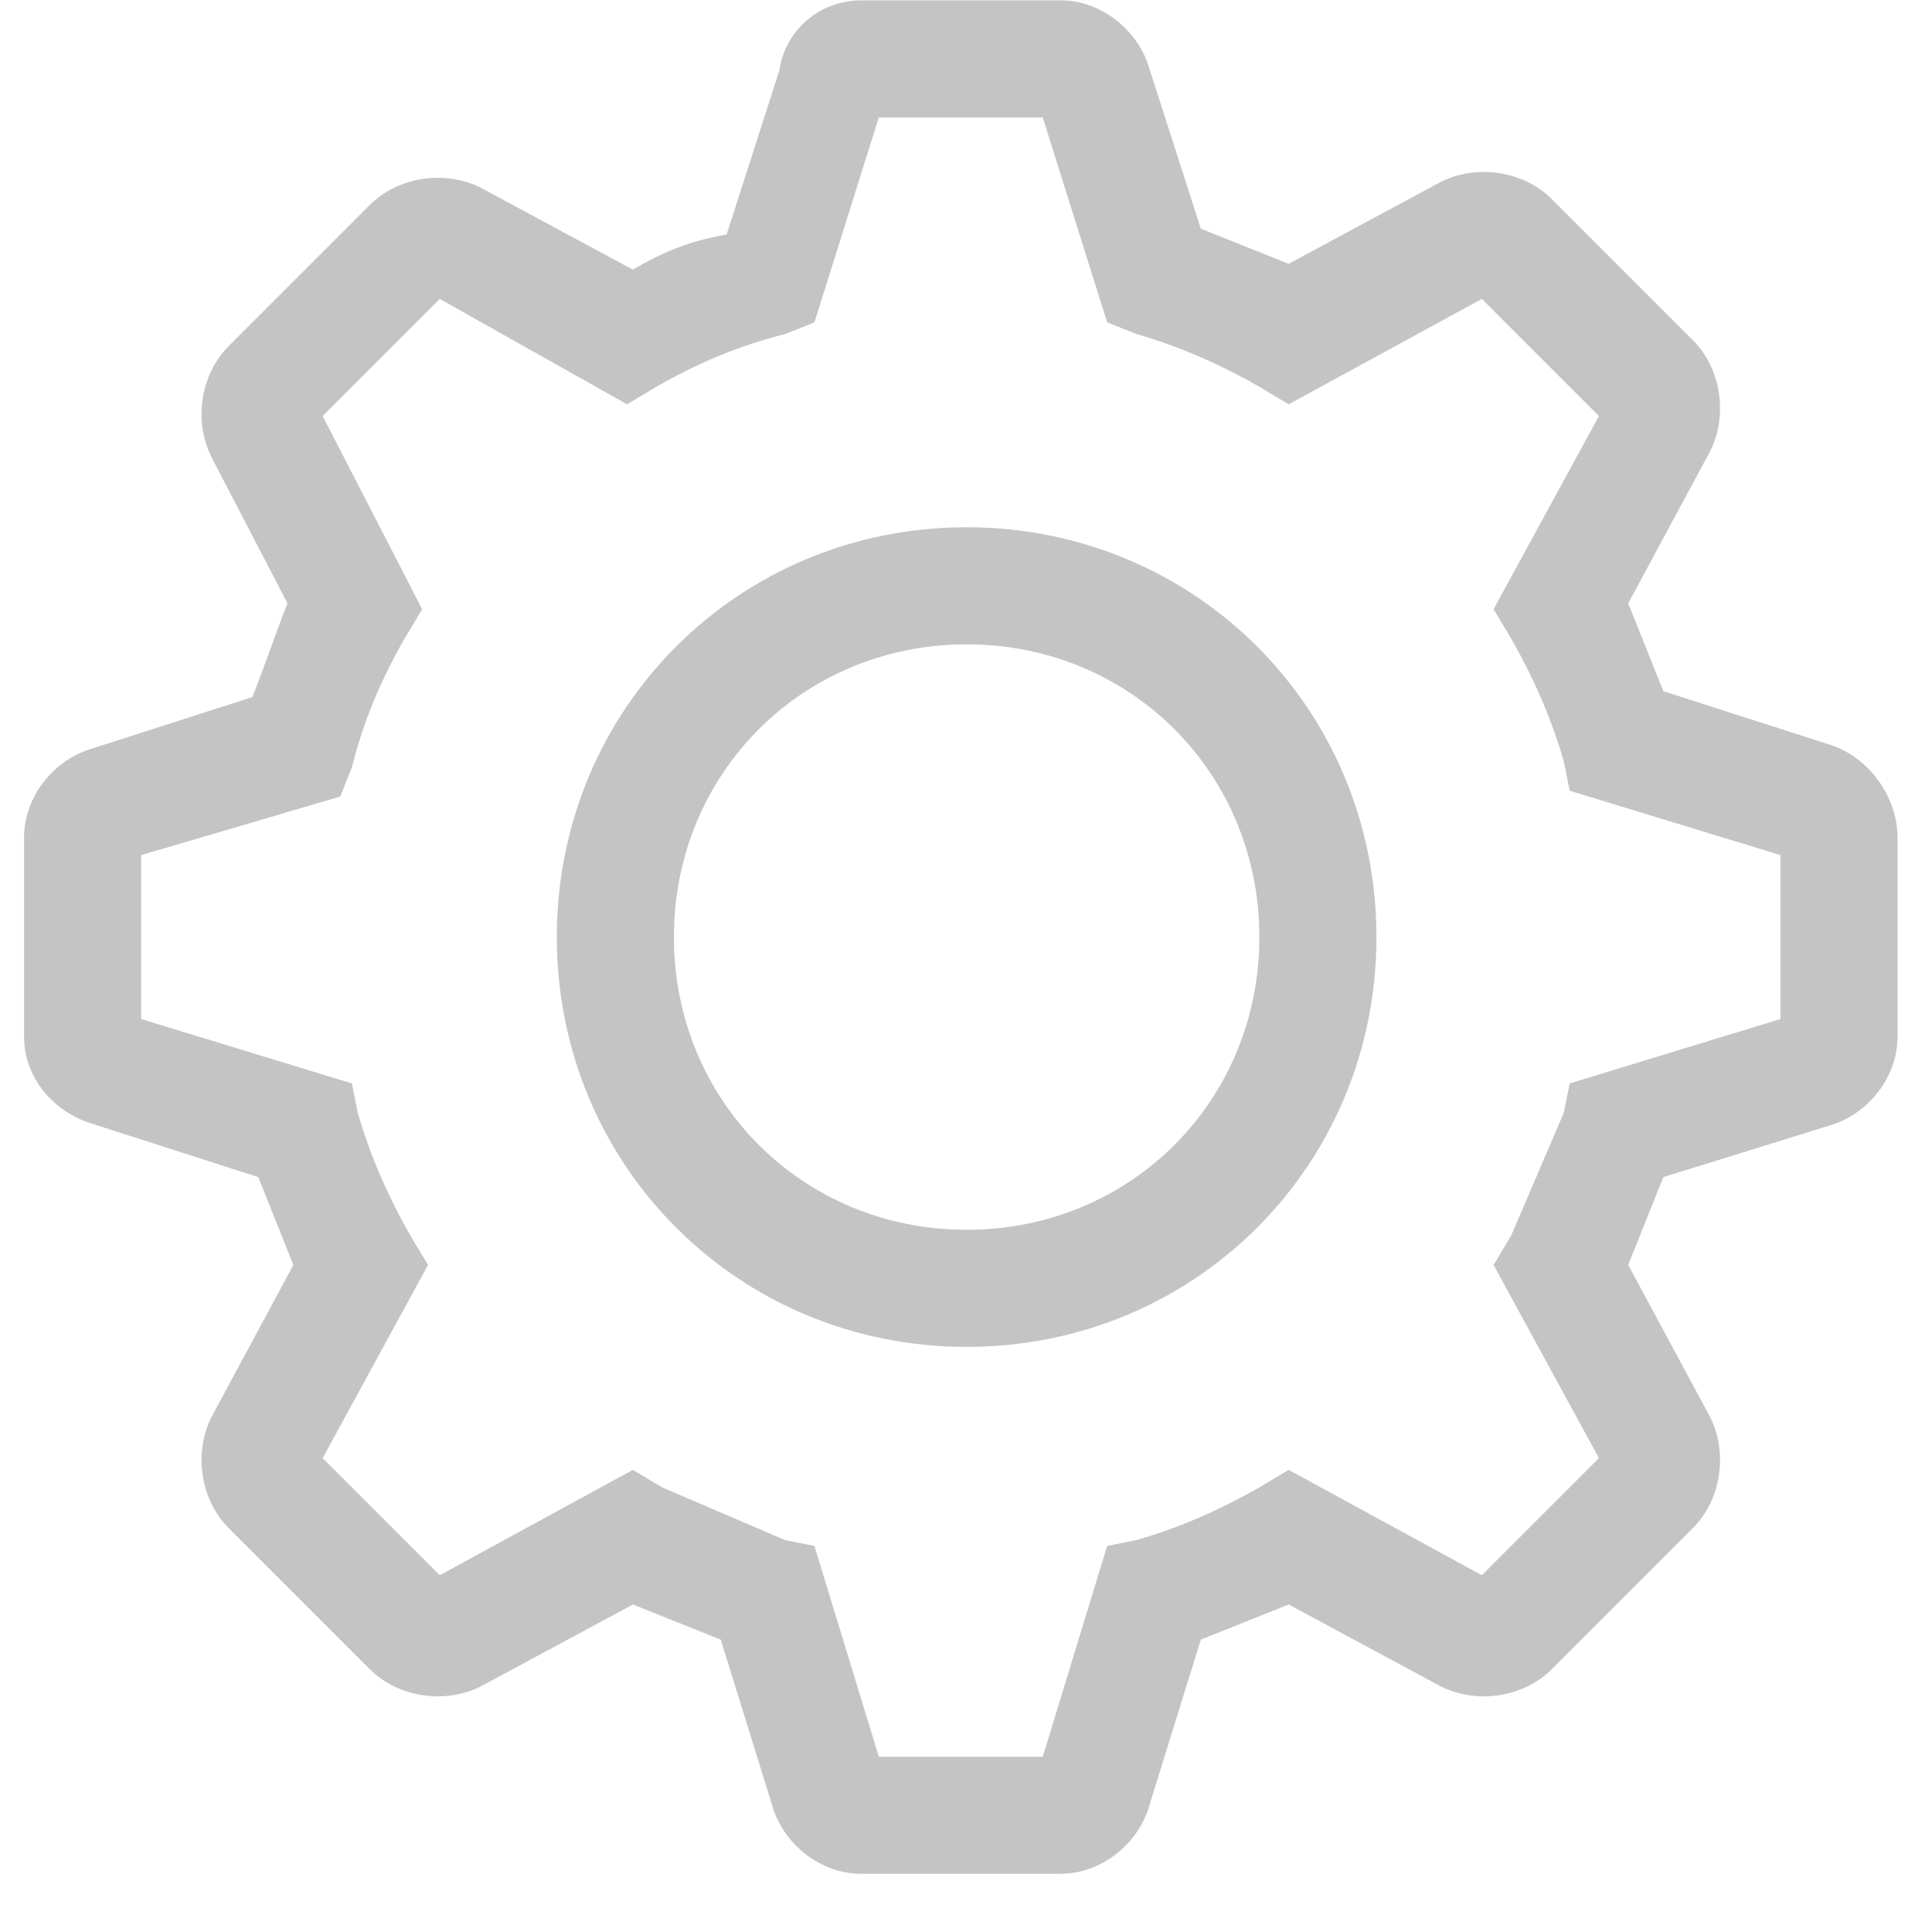 <svg width="33" height="33" viewBox="0 0 33 33" fill="none" xmlns="http://www.w3.org/2000/svg">
<path d="M16.511 9.006C12.611 9.006 9.511 12.106 9.511 16.006C9.511 19.906 12.611 23.006 16.511 23.006C20.411 23.006 23.511 19.906 23.511 16.006C23.511 12.106 20.411 9.006 16.511 9.006ZM16.511 21.006C13.711 21.006 11.511 18.806 11.511 16.006C11.511 13.206 13.711 11.006 16.511 11.006C19.311 11.006 21.511 13.206 21.511 16.006C21.511 18.806 19.311 21.006 16.511 21.006Z" fill="#C4C4C4"/>
<path d="M31.211 12.706L28.411 11.806L27.811 10.306L29.211 7.706C29.511 7.106 29.411 6.306 28.911 5.806L26.511 3.406C26.011 2.906 25.211 2.806 24.611 3.106L22.011 4.506L20.511 3.906L19.611 1.106C19.411 0.506 18.811 0.006 18.111 0.006H14.711C14.011 0.006 13.411 0.506 13.311 1.206L12.411 4.006C11.811 4.106 11.311 4.306 10.811 4.606L8.211 3.206C7.611 2.906 6.811 3.006 6.311 3.506L3.911 5.906C3.411 6.406 3.311 7.206 3.611 7.806L4.911 10.306C4.711 10.806 4.511 11.406 4.311 11.906L1.511 12.806C0.911 13.006 0.411 13.606 0.411 14.306V17.706C0.411 18.406 0.911 19.006 1.611 19.206L4.411 20.106L5.011 21.606L3.611 24.206C3.311 24.806 3.411 25.606 3.911 26.106L6.311 28.506C6.811 29.006 7.611 29.106 8.211 28.806L10.811 27.406L12.311 28.006L13.211 30.906C13.411 31.506 14.011 32.006 14.711 32.006H18.111C18.811 32.006 19.411 31.506 19.611 30.906L20.511 28.006L22.011 27.406L24.611 28.806C25.211 29.106 26.011 29.006 26.511 28.506L28.911 26.106C29.411 25.606 29.511 24.806 29.211 24.206L27.811 21.606L28.411 20.106L31.311 19.206C31.911 19.006 32.411 18.406 32.411 17.706V14.306C32.411 13.606 31.911 12.906 31.211 12.706ZM30.411 17.406L26.811 18.506L26.711 19.006L25.811 21.106L25.511 21.606L27.311 24.906L25.311 26.906L22.011 25.106L21.511 25.406C20.811 25.806 20.111 26.106 19.411 26.306L18.911 26.406L17.811 30.006H15.011L13.911 26.406L13.411 26.306L11.311 25.406L10.811 25.106L7.511 26.906L5.511 24.906L7.311 21.606L7.011 21.106C6.611 20.406 6.311 19.706 6.111 19.006L6.011 18.506L2.411 17.406V14.606L5.811 13.606L6.011 13.106C6.211 12.306 6.511 11.606 6.911 10.906L7.211 10.406L5.511 7.106L7.511 5.106L10.711 6.906L11.211 6.606C11.911 6.206 12.611 5.906 13.411 5.706L13.911 5.506L15.011 2.006H17.811L18.911 5.506L19.411 5.706C20.111 5.906 20.811 6.206 21.511 6.606L22.011 6.906L25.311 5.106L27.311 7.106L25.511 10.406L25.811 10.906C26.211 11.606 26.511 12.306 26.711 13.006L26.811 13.506L30.411 14.606V17.406Z" fill="#C4C4C4"/>
</svg>
